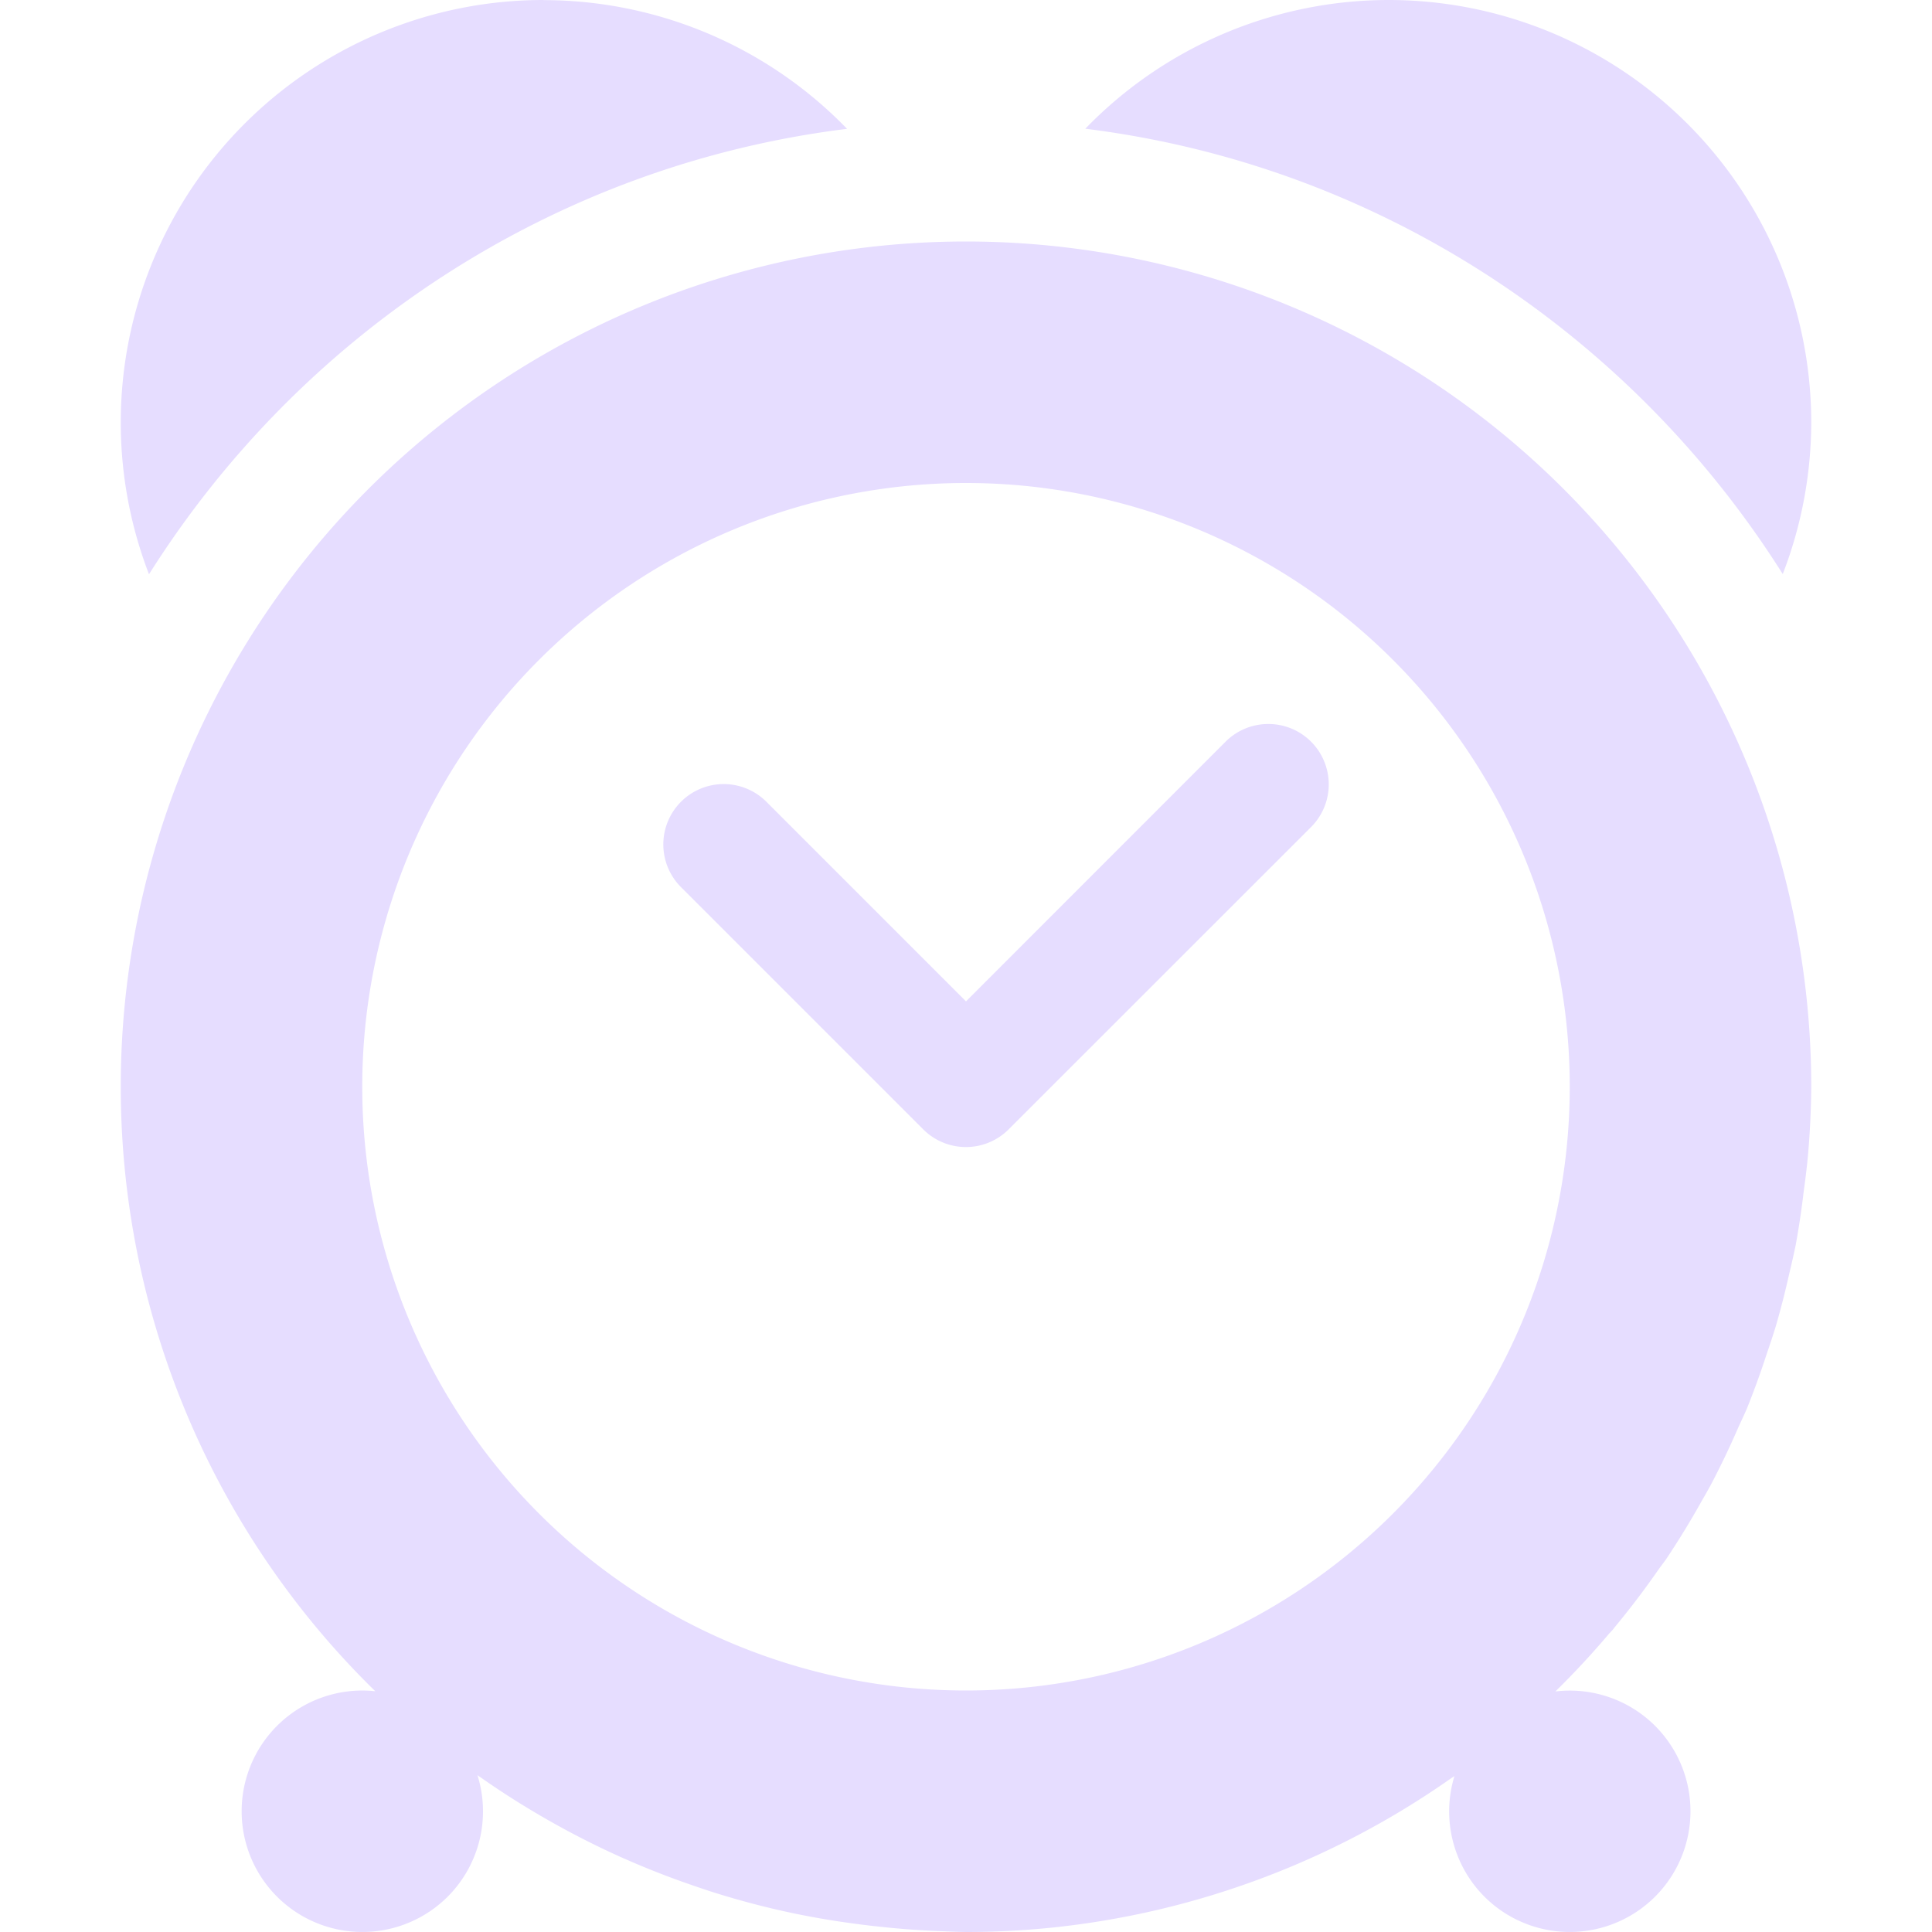 <svg height="16" width="16" xmlns="http://www.w3.org/2000/svg">
  <path d="m4.5 0a3.5 3.5 0 0 0 -3.5 3.5 3.5 3.5 0 0 0 .234 1.256c1.252-1.987 3.347-3.388 5.781-3.689a3.5 3.5 0 0 0 -2.516-1.066zm7 0a3.5 3.5 0 0 0 -2.512 1.066c2.432.302 4.524 1.703 5.776 3.688a3.5 3.5 0 0 0 .236-1.254 3.5 3.5 0 0 0 -3.5-3.5zm-3.5 2a7 7 0 0 0 -7 7 7 7 0 0 0 1.647 4.51 7 7 0 0 0 .461.496 1 1 0 0 0 -.814.287 1 1 0 0 0 0 1.414 1 1 0 0 0 1.414 0 1 1 0 0 0 .246-1.006 7 7 0 0 0 .59.375 7 7 0 0 0 .596.303 7 7 0 0 0 .057.025 7 7 0 0 0 .537.209 7 7 0 0 0 .17.057 7 7 0 0 0 .488.135 7 7 0 0 0 .193.043 7 7 0 0 0 .484.082 7 7 0 0 0 .225.027 7 7 0 0 0 .521.037 7 7 0 0 0 .185.006 7 7 0 0 0 .699-.035 7 7 0 0 0 3.324-1.242 7 7 0 0 0 .022-.014 1 1 0 0 0 .248.998 1 1 0 0 0 1.414 0 1 1 0 0 0 0-1.414 1 1 0 0 0 -.826-.285 7 7 0 0 0 .445-.479 7 7 0 0 0 .031-.033 7 7 0 0 0 .012-.016 7 7 0 0 0 .369-.486 7 7 0 0 0 .059-.08 7 7 0 0 0 .295-.482 7 7 0 0 0 .072-.127 7 7 0 0 0 .236-.493 7 7 0 0 0 .065-.142 7 7 0 0 0 .168-.463 7 7 0 0 0 .072-.219 7 7 0 0 0 .113-.441 7 7 0 0 0 .053-.235 7 7 0 0 0 .067-.449 7 7 0 0 0 .031-.254 7 7 0 0 0 .031-.609 7 7 0 0 0 -7-7zm0 2a5 5 0 0 1 5 5 5 5 0 0 1 -5 5 5 5 0 0 1 -5-5 5 5 0 0 1 .025-.5 5 5 0 0 1 4.975-4.5zm2.49 1.996a.5.5 0 0 0 -.344.15l-2.146 2.147-1.647-1.647a.5.5 0 1 0 -.707.707l2 2a.5.5 0 0 0 .707 0l2.501-2.5a.5.5 0 0 0 -.364-.857z" fill="#e6ddff"/>
</svg>
